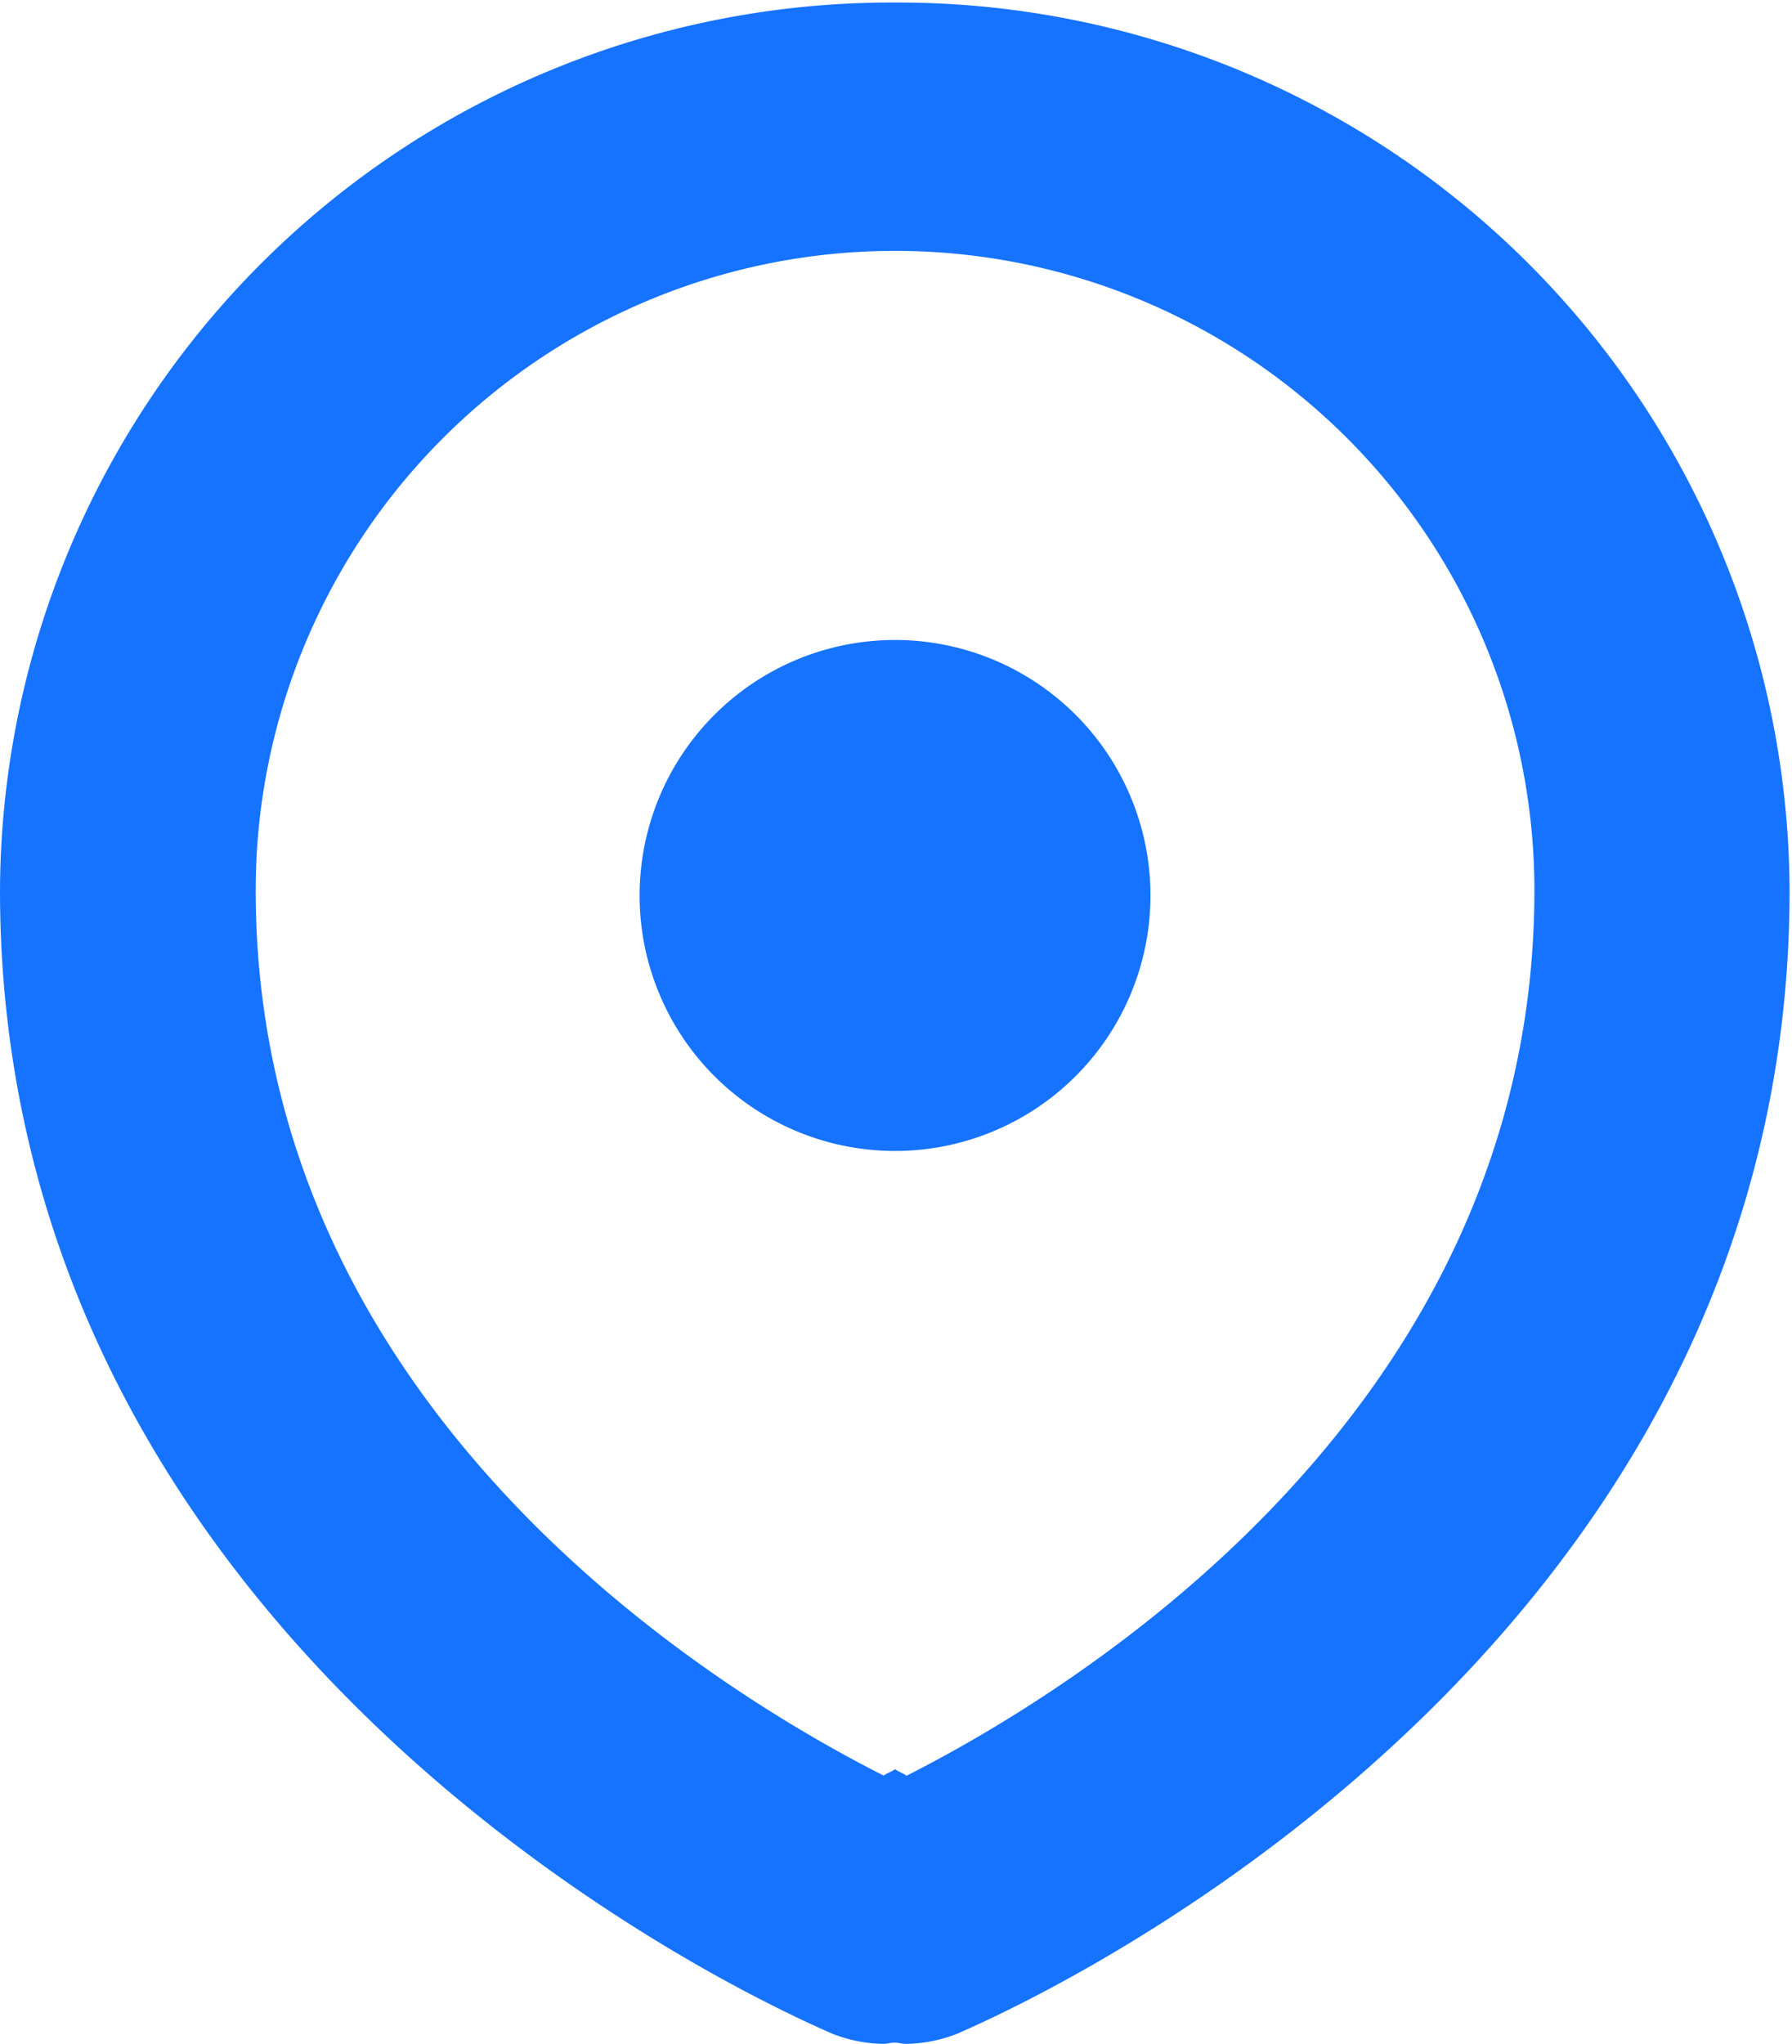 <svg xmlns="http://www.w3.org/2000/svg" width="14.031" height="16" viewBox="0 0 14.031 16">
  <defs>
    <style>
      .cls-1 {
        fill: #1673ff;
        fill-rule: evenodd;
      }
    </style>
  </defs>
  <path id="Location" class="cls-1" d="M159.008,2917.02a6.978,6.978,0,0,0-7.008,6.95c0,5.52,5.025,8.3,6.516,8.95a1.127,1.127,0,0,0,.4.08c0.03,0,.059-0.01.088-0.01s0.058,0.01.087,0.01a1.132,1.132,0,0,0,.405-0.08c1.491-.65,6.516-3.43,6.516-8.95A6.978,6.978,0,0,0,159.008,2917.02Zm0.088,13.88c-0.027-.02-0.06-0.03-0.088-0.05-0.029.02-.062,0.03-0.089,0.05-1.284-.65-4.917-2.84-4.917-6.93a5.006,5.006,0,0,1,10.012,0C164.014,2928.06,160.38,2930.25,159.1,2930.9Zm-0.088-8.89a2,2,0,1,0,2,2,2,2,0,0,0-2-2h0Z" transform="translate(-152 -2917)"/>
</svg>
